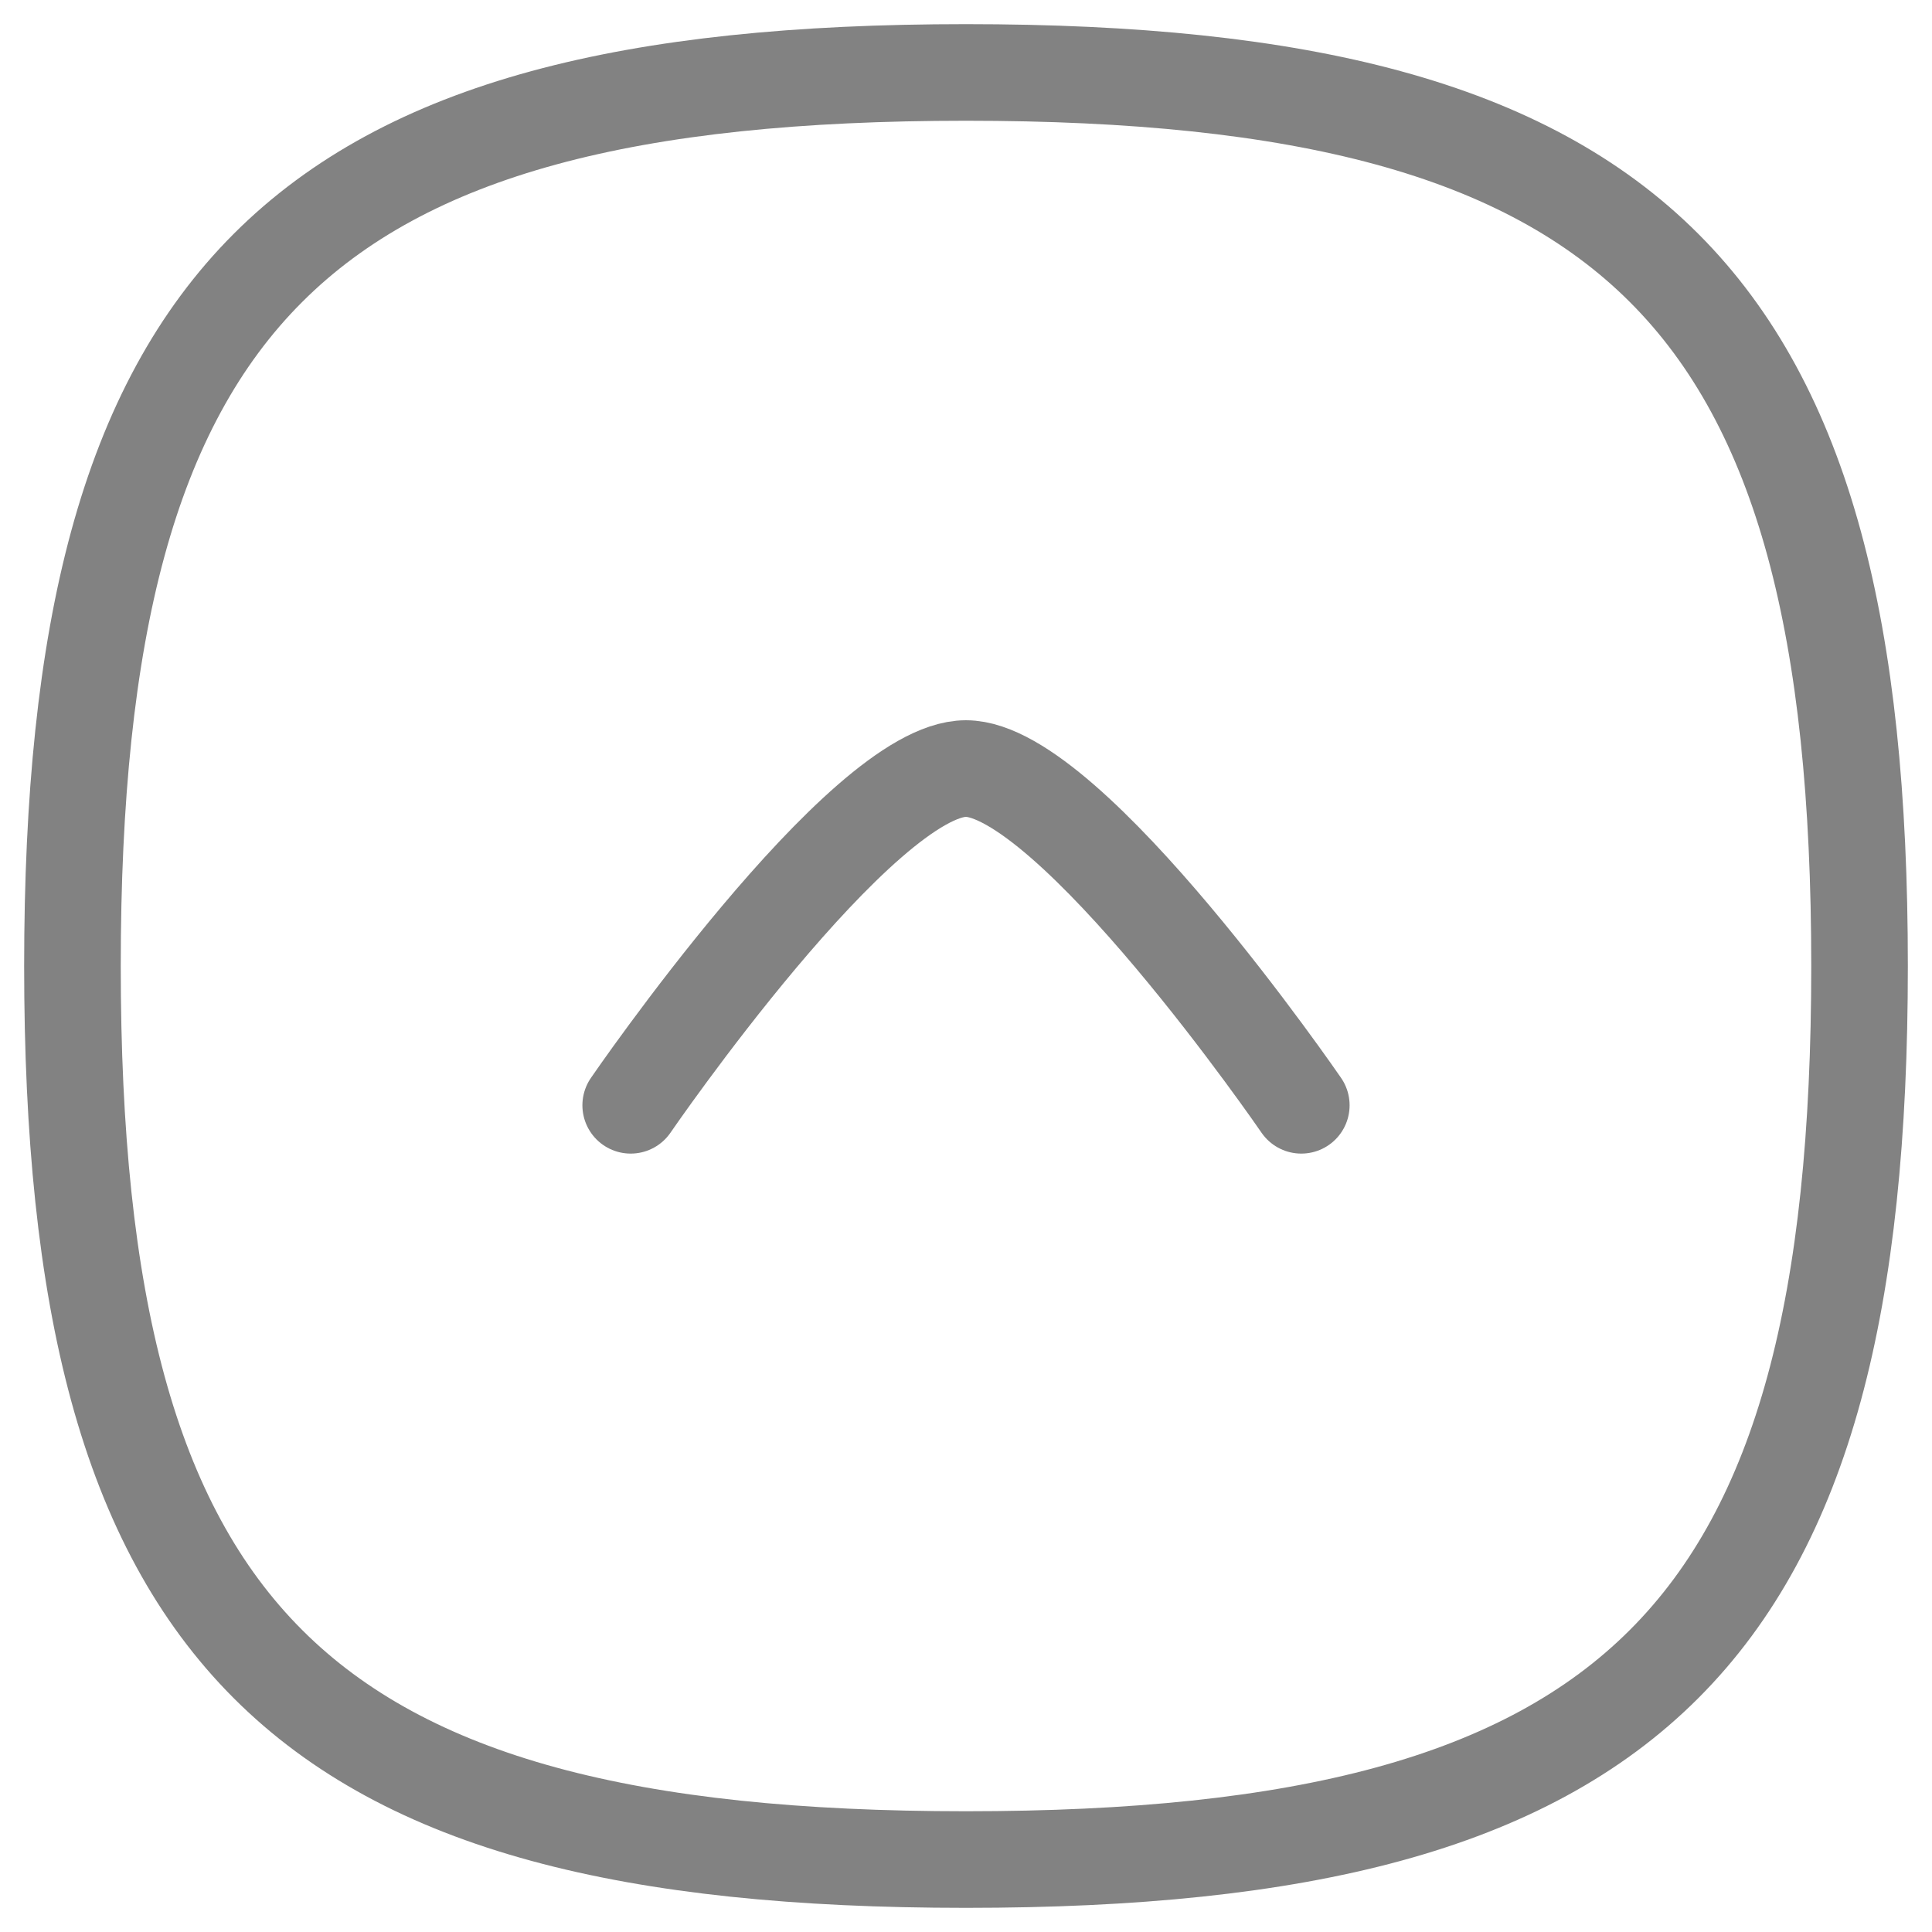 <svg width="20" height="20" viewBox="0 0 20 20" fill="none" xmlns="http://www.w3.org/2000/svg">
<path fill-rule="evenodd" clip-rule="evenodd" d="M19.25 10C19.25 3.063 16.937 0.75 10 0.75C3.063 0.75 0.75 3.063 0.75 10C0.75 16.937 3.063 19.25 10 19.25C16.937 19.25 19.25 16.937 19.25 10Z" stroke="#828282" stroke-linecap="round" stroke-linejoin="round"/>
<path d="M13.471 11.442C13.471 11.442 11.079 7.956 9.999 7.956C8.919 7.956 6.529 11.442 6.529 11.442" stroke="#828282" stroke-linecap="round" stroke-linejoin="round"/>
</svg>
